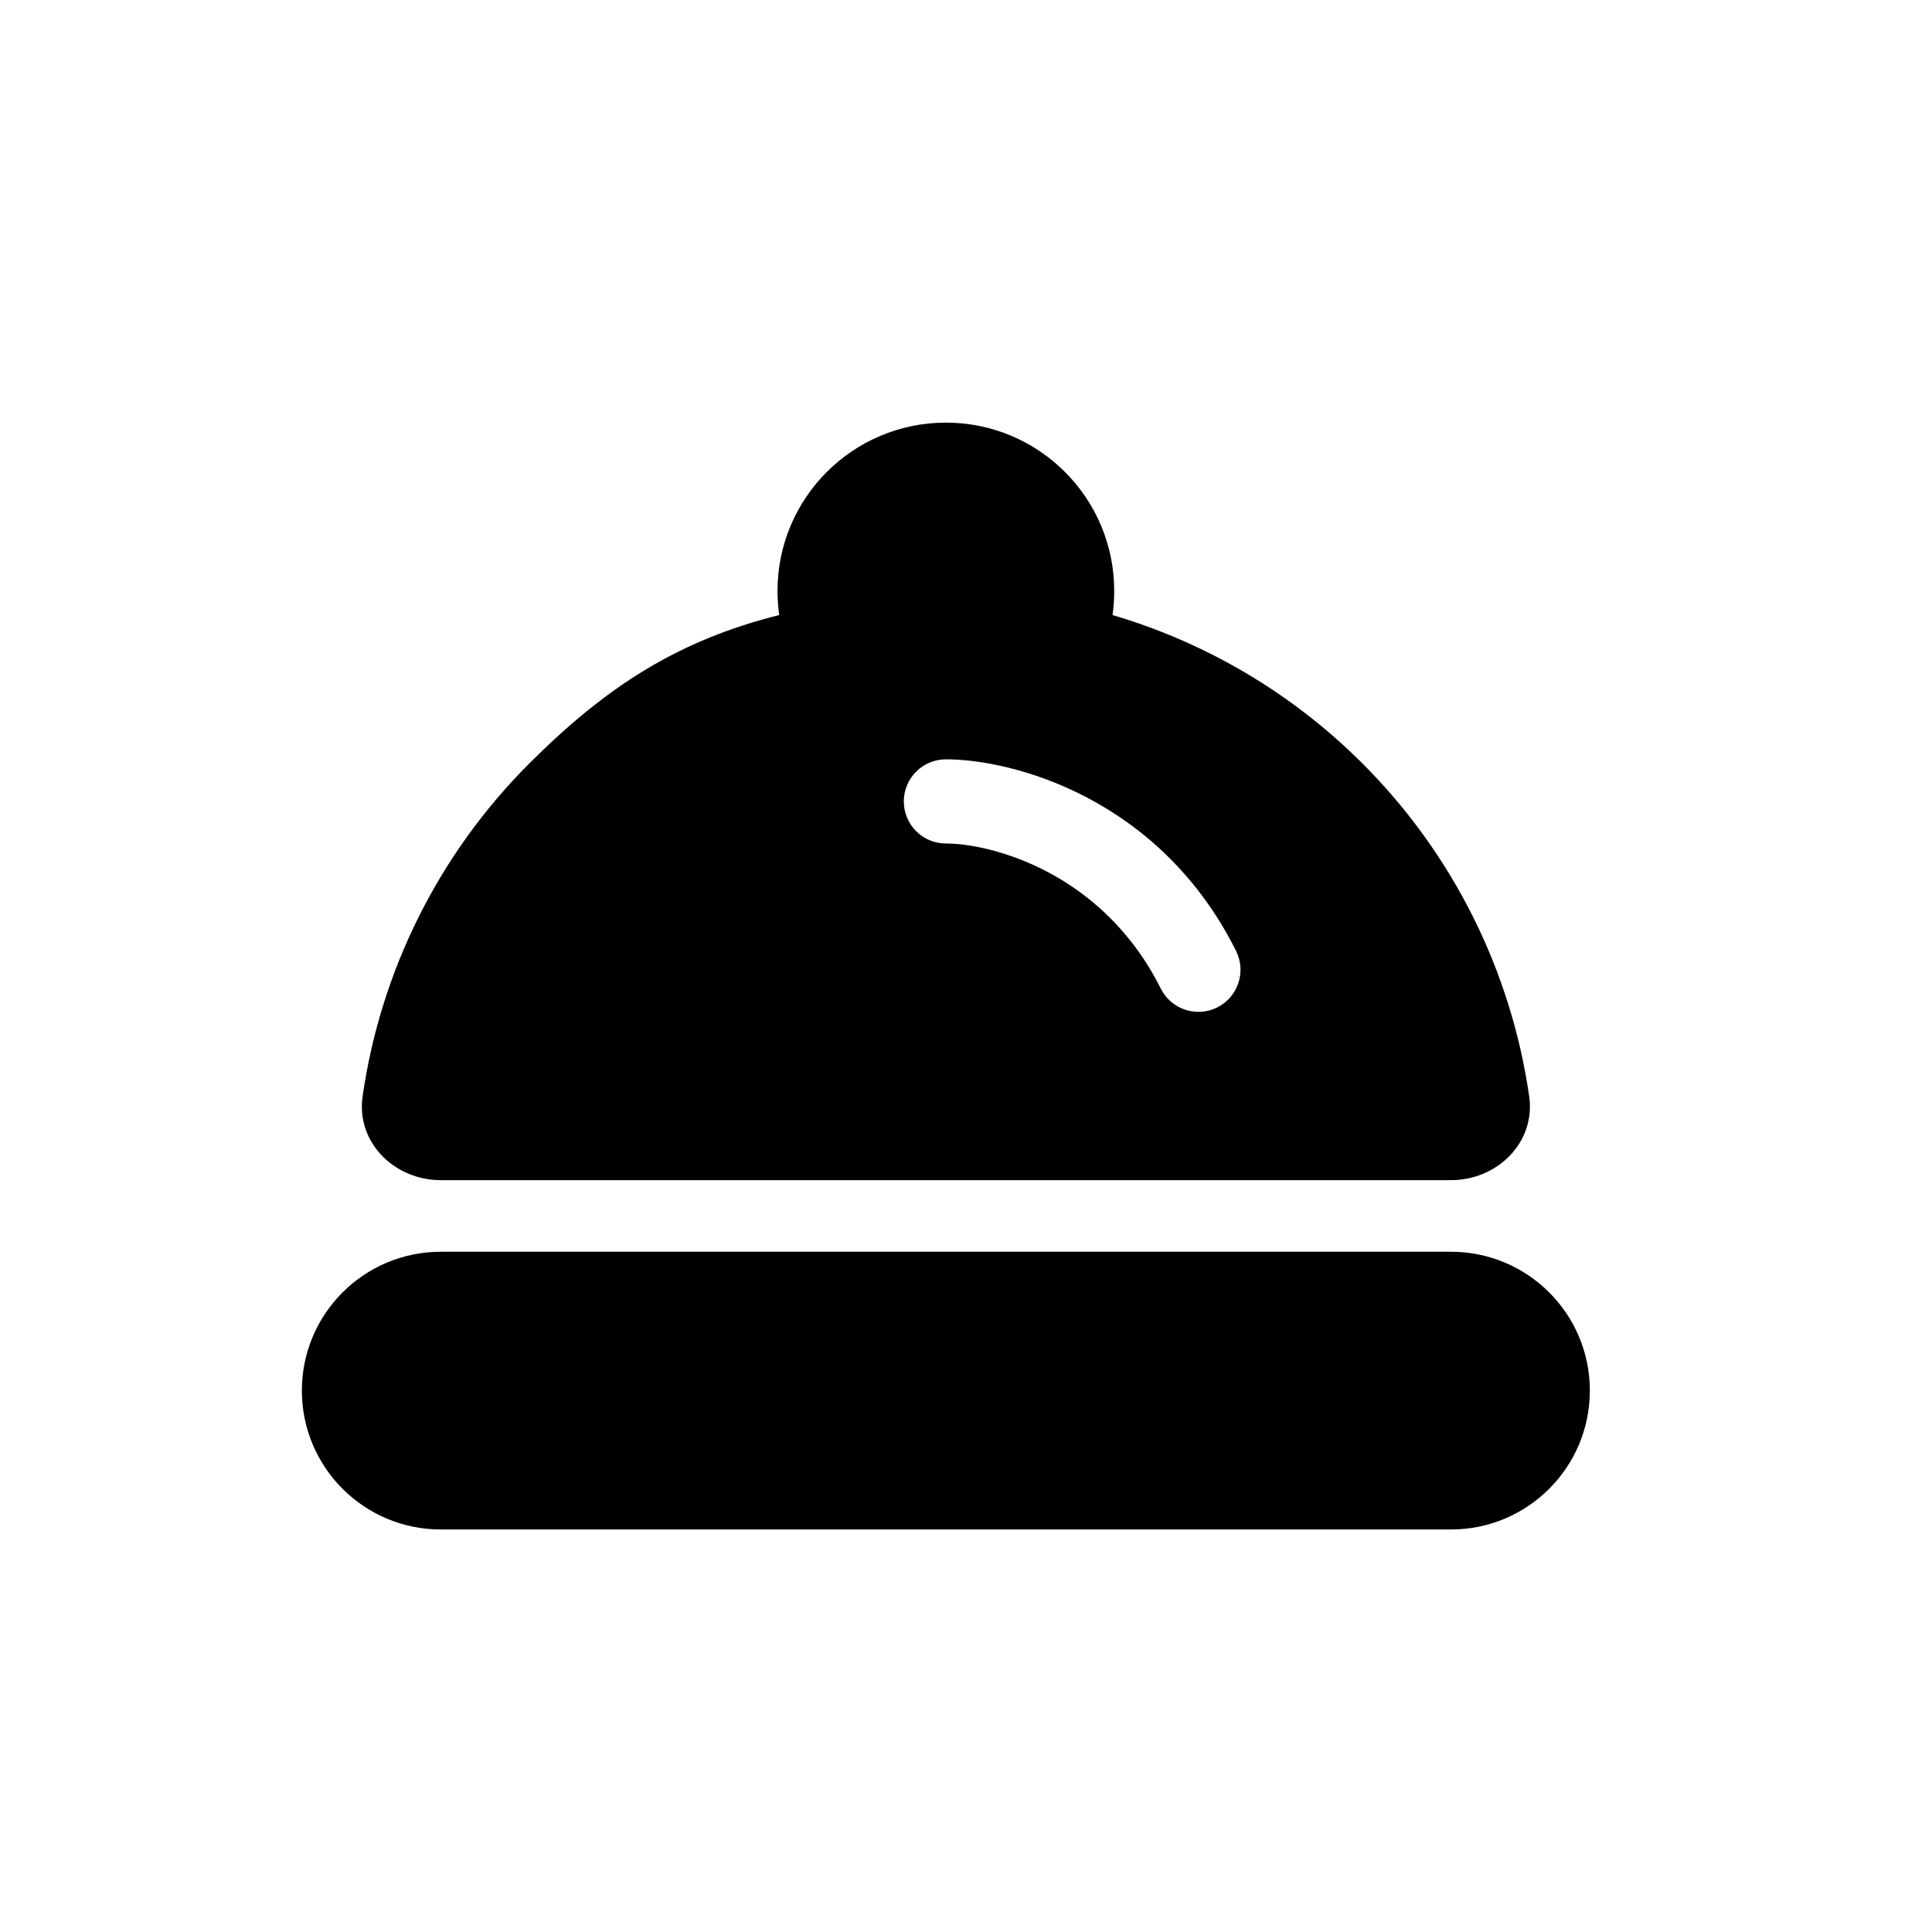 <svg width="32" height="32" viewBox="0 0 32 32" fill="none" xmlns="http://www.w3.org/2000/svg">
<path fill-rule="evenodd" clip-rule="evenodd" d="M7.301 20.733C6.03 20.733 5 21.762 5 23.033C5 24.303 6.03 25.333 7.301 25.333H24.033C25.303 25.333 26.333 24.303 26.333 23.033C26.333 21.762 25.303 20.733 24.033 20.733H7.301Z" fill="black"/>
<path fill-rule="evenodd" clip-rule="evenodd" d="M8.765 12.647C10.024 11.388 11.208 10.613 12.906 10.187C12.888 10.057 12.878 9.924 12.878 9.788C12.878 8.248 14.127 7 15.667 7C17.207 7 18.455 8.248 18.455 9.788C18.455 9.924 18.446 10.057 18.427 10.187C19.977 10.644 21.405 11.483 22.568 12.647C24.068 14.146 25.029 16.083 25.328 18.158C25.437 18.92 24.803 19.547 24.033 19.547L7.301 19.547C6.531 19.547 5.896 18.92 6.006 18.158C6.304 16.083 7.265 14.146 8.765 12.647ZM15.667 12.577C15.282 12.577 14.97 12.889 14.97 13.274C14.97 13.659 15.282 13.971 15.667 13.971C16.409 13.971 18.259 14.441 19.226 16.374C19.398 16.718 19.817 16.858 20.162 16.686C20.506 16.513 20.645 16.095 20.473 15.75C19.209 13.222 16.784 12.577 15.667 12.577Z" fill="black"/>
</svg>
